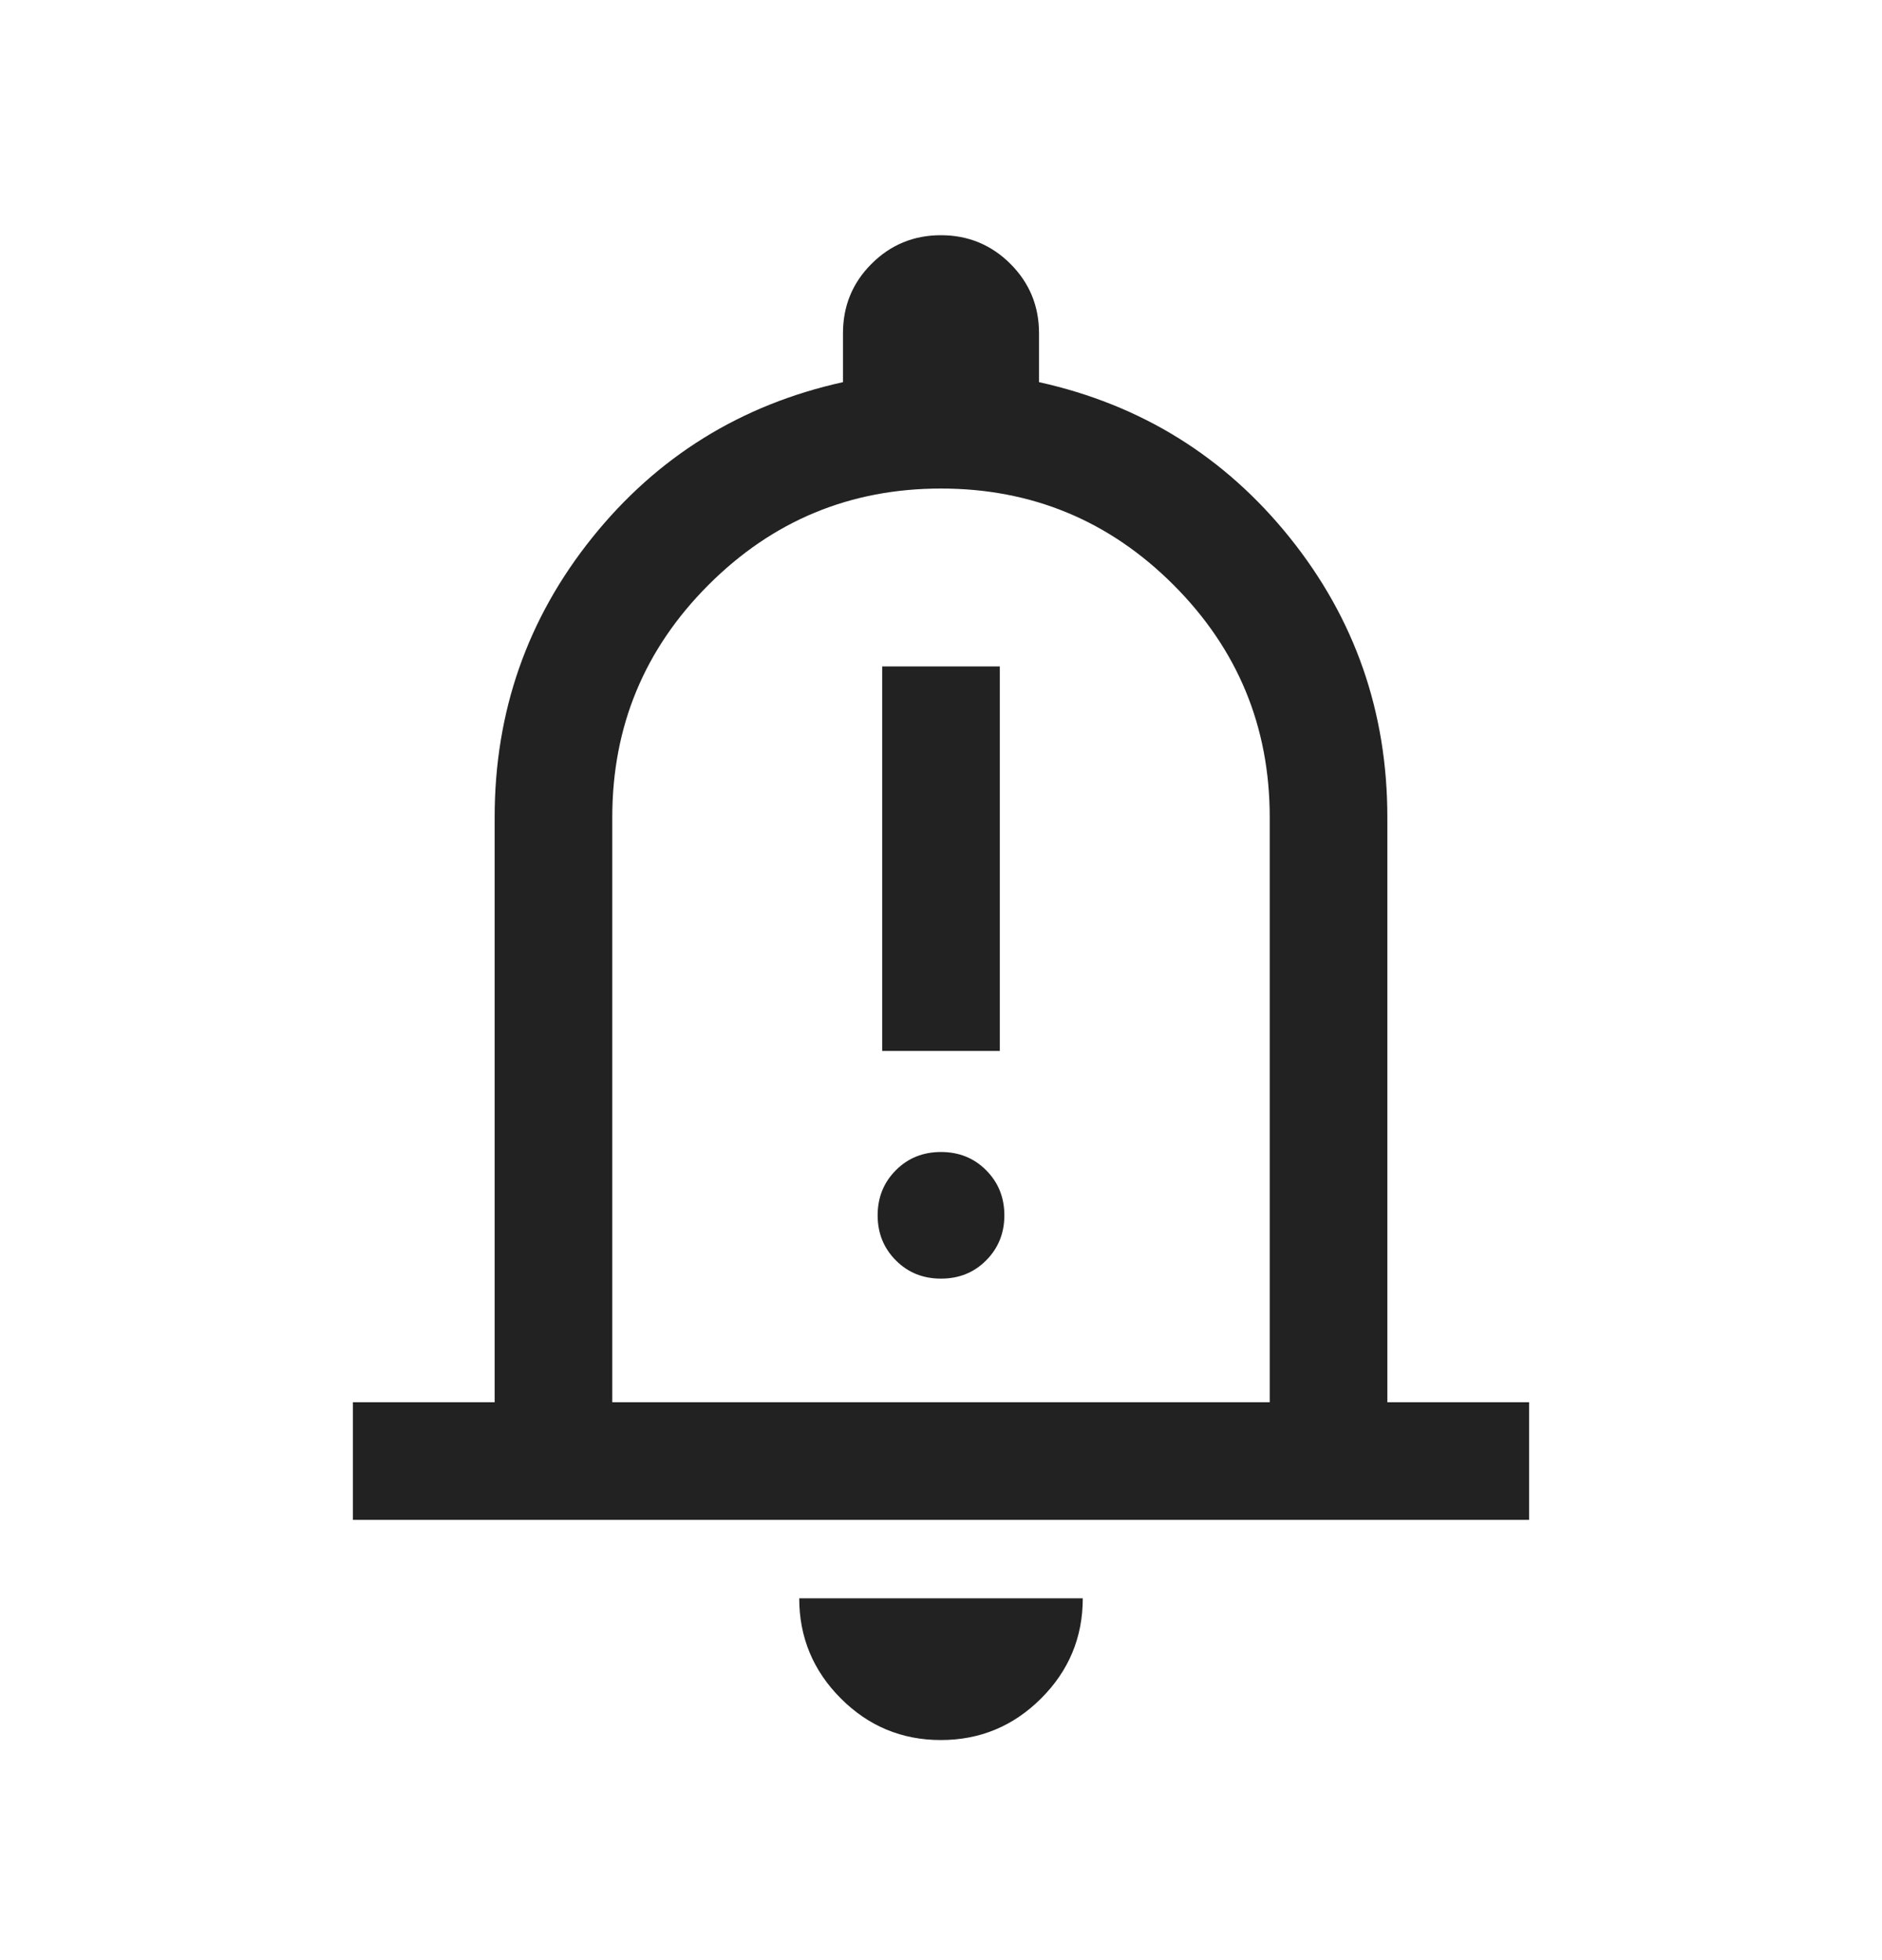 <svg width="24" height="25" viewBox="0 0 24 25" fill="none" xmlns="http://www.w3.org/2000/svg">
<mask id="mask0_2457_20207" style="mask-type:alpha" maskUnits="userSpaceOnUse" x="0" y="0" width="24" height="25">
<rect y="0.5" width="24" height="24" fill="#D9D9D9"/>
</mask>
<g mask="url(#mask0_2457_20207)">
<path d="M11.25 13.404H12.75V8.5H11.25V13.404ZM12 16.308C12.229 16.308 12.421 16.231 12.575 16.076C12.73 15.921 12.808 15.729 12.808 15.501C12.808 15.272 12.73 15.08 12.575 14.925C12.421 14.77 12.229 14.693 12 14.693C11.771 14.693 11.579 14.77 11.425 14.925C11.27 15.08 11.192 15.272 11.192 15.501C11.192 15.729 11.27 15.921 11.425 16.076C11.579 16.231 11.771 16.308 12 16.308ZM4.5 19.385V17.885H6.308V10.424C6.308 9.079 6.723 7.89 7.553 6.856C8.383 5.823 9.449 5.162 10.75 4.874V4.25C10.75 3.903 10.871 3.608 11.114 3.365C11.357 3.122 11.652 3 11.999 3C12.346 3 12.641 3.122 12.885 3.365C13.128 3.608 13.25 3.903 13.25 4.25V4.874C14.551 5.162 15.617 5.823 16.447 6.856C17.277 7.89 17.692 9.079 17.692 10.424V17.885H19.5V19.385H4.5ZM11.998 22.193C11.501 22.193 11.075 22.016 10.722 21.662C10.369 21.308 10.192 20.882 10.192 20.385H13.808C13.808 20.884 13.63 21.31 13.276 21.663C12.922 22.016 12.496 22.193 11.998 22.193ZM7.808 17.885H16.192V10.424C16.192 9.266 15.783 8.278 14.964 7.459C14.146 6.641 13.158 6.231 12 6.231C10.842 6.231 9.854 6.641 9.036 7.459C8.217 8.278 7.808 9.266 7.808 10.424V17.885Z" fill="#222222"/>
</g>
</svg>
